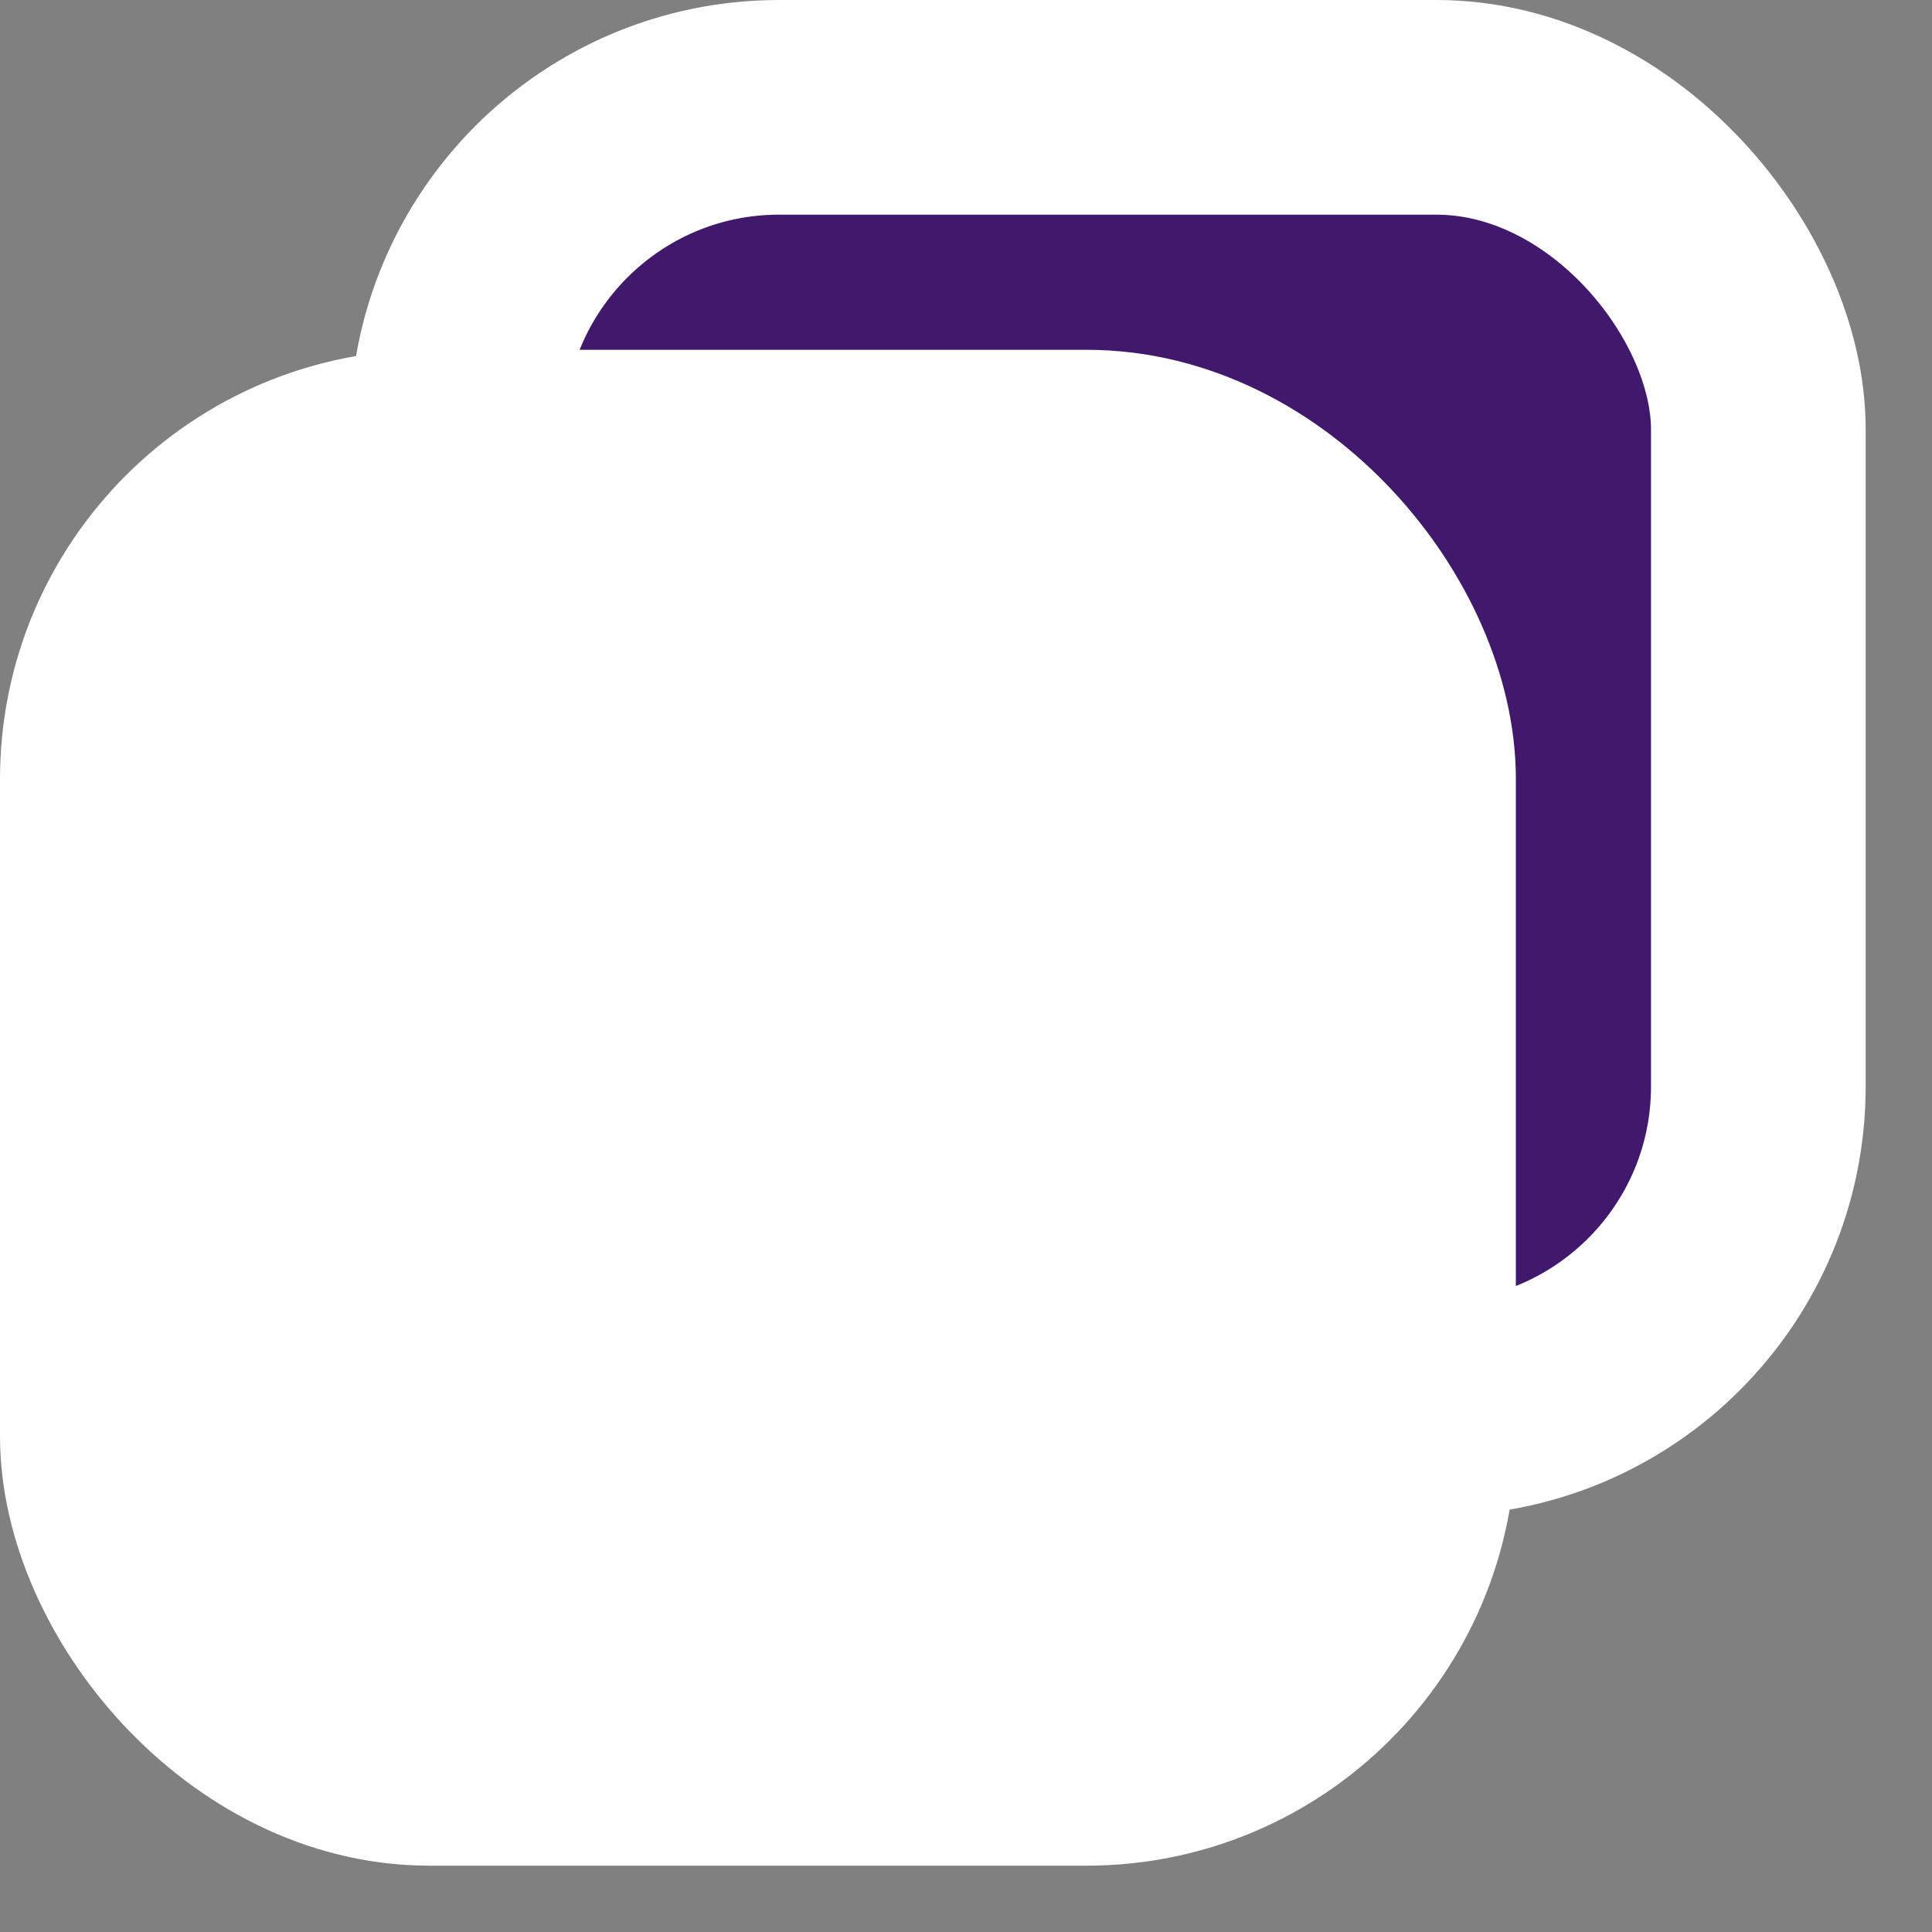 <svg viewBox="0 0 18 18" fill="none" xmlns="http://www.w3.org/2000/svg"><rect x="0" y="0" width="18" height="18" fill="#808080" stroke="none"/><rect x="4.259" y="1" width="12.123" height="12.123" rx="3" fill="#40196D" stroke="white" stroke-width="2"/><rect x="1" y="4.259" width="12.123" height="12.123" rx="3" fill="white" stroke="white" stroke-width="2"/></svg>